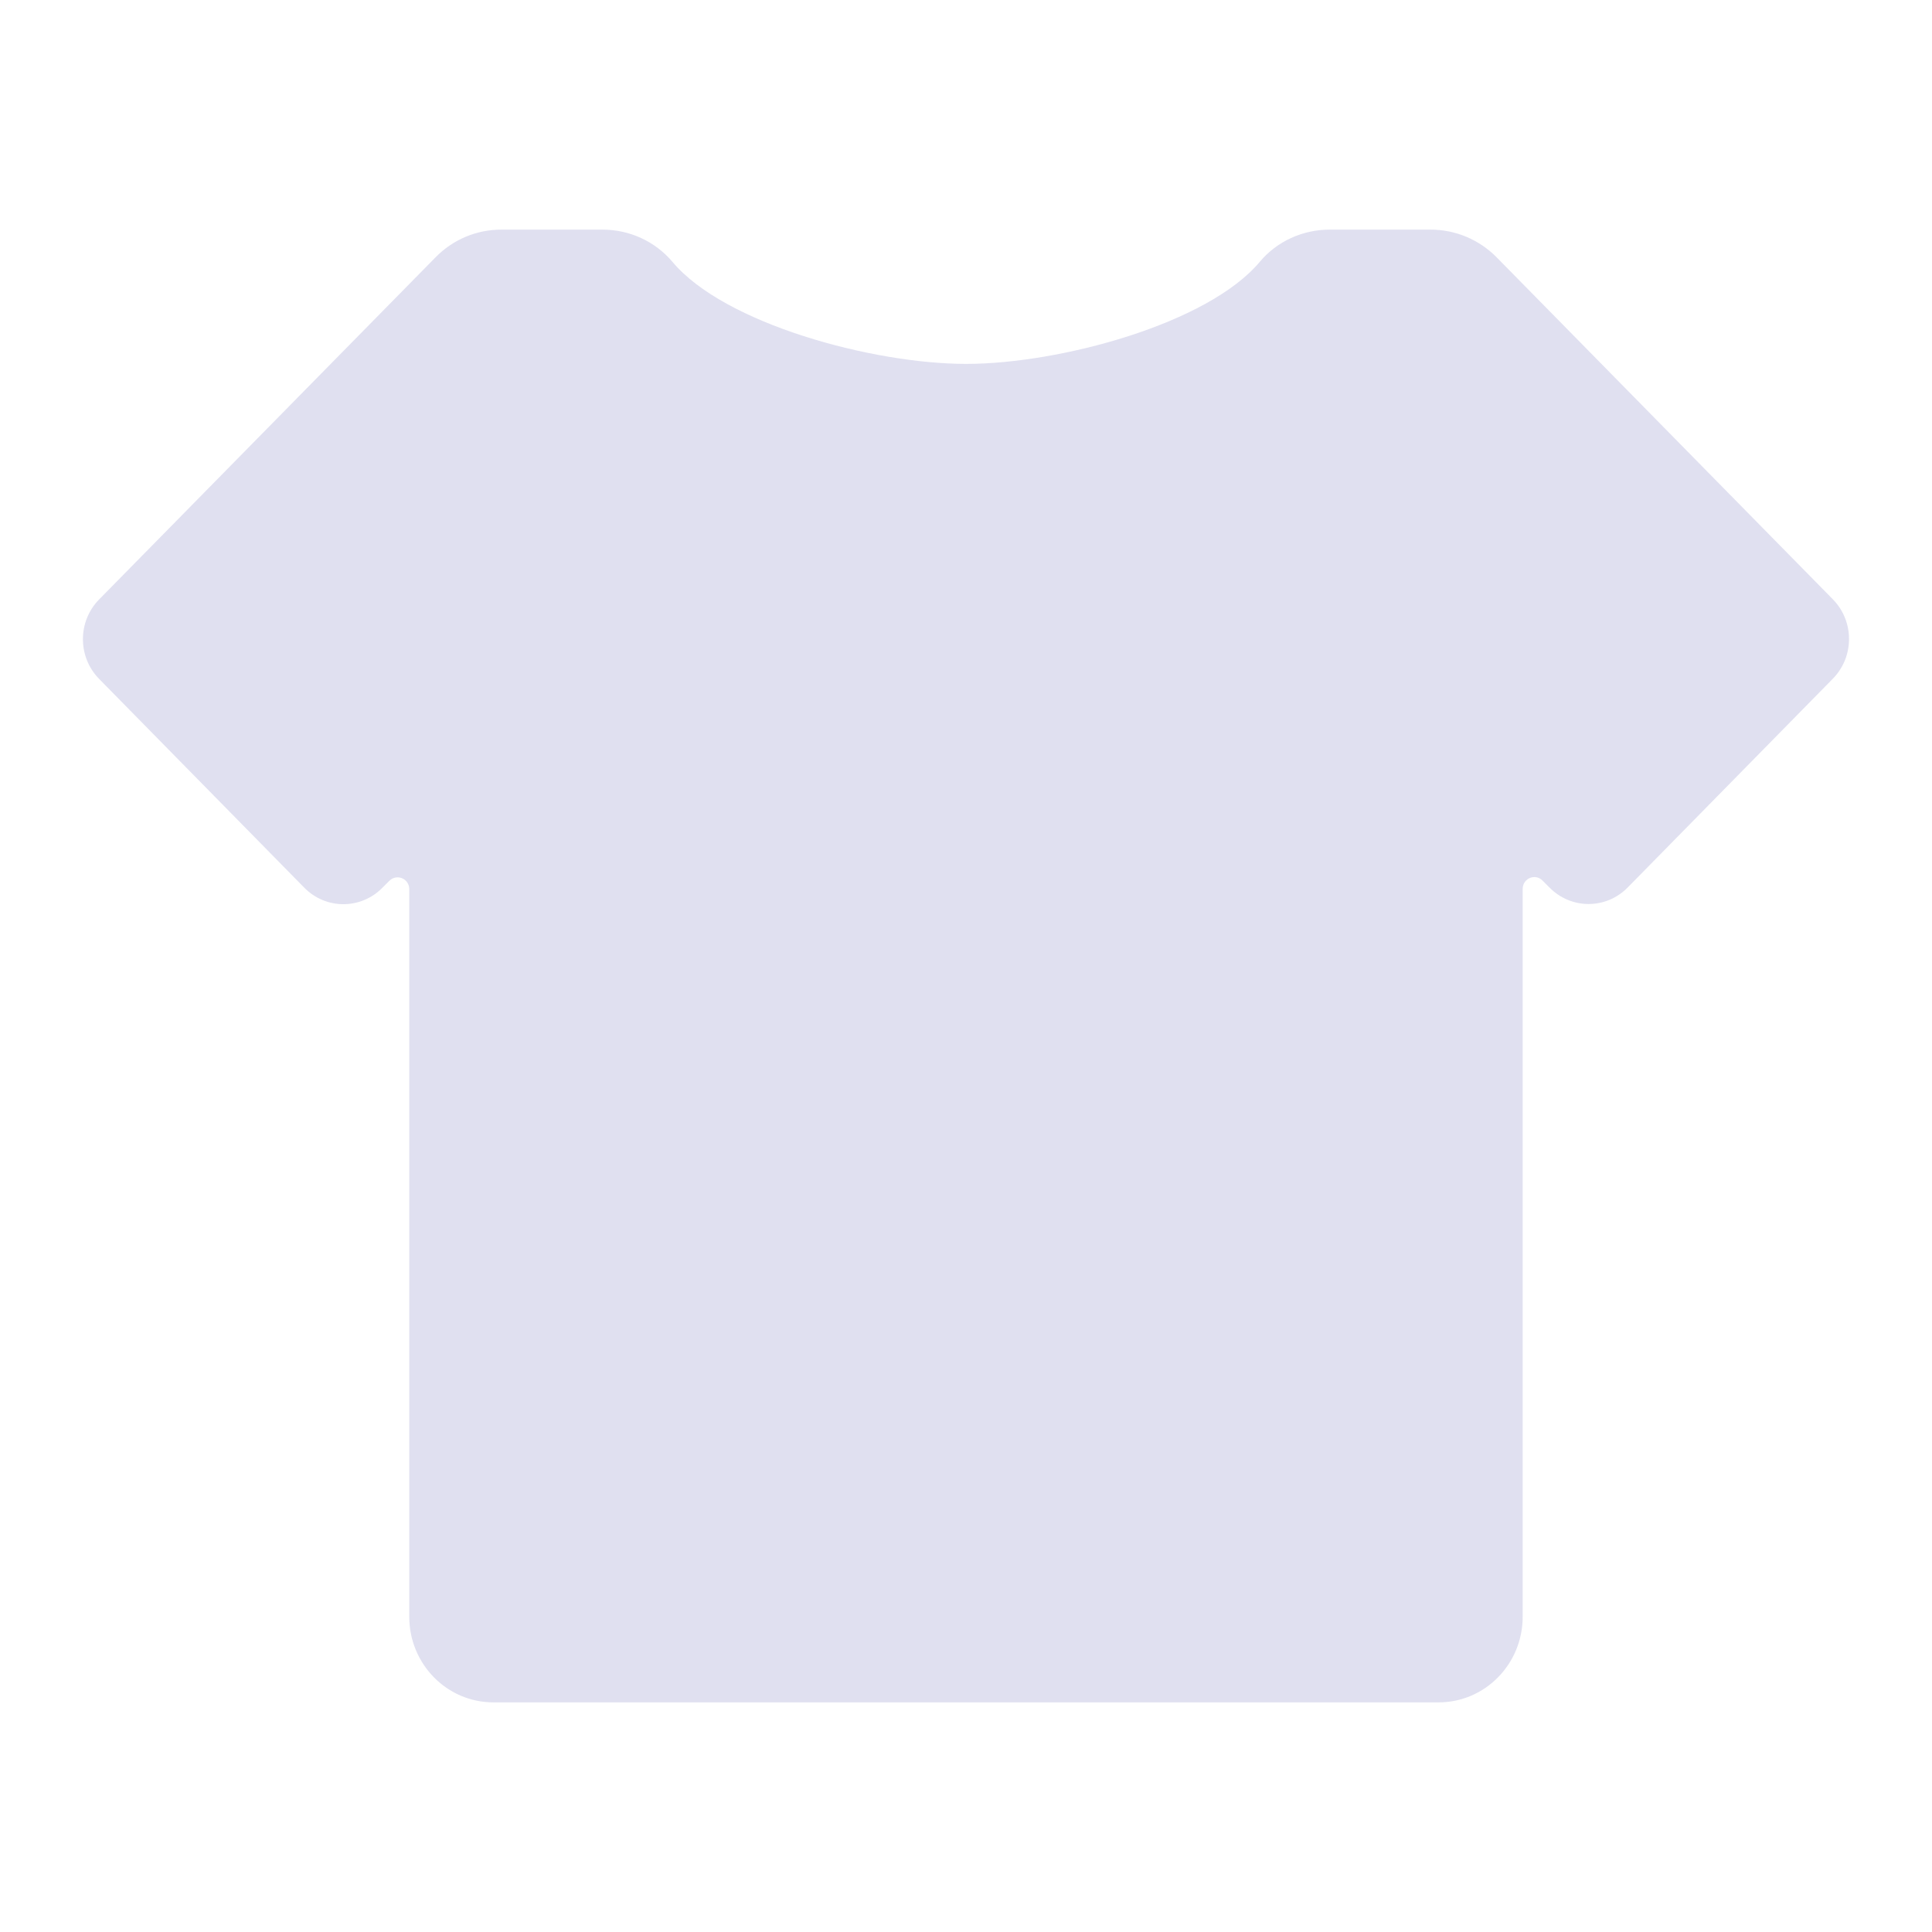 <svg t="1694945503408" class="icon" viewBox="0 0 1024 1024" version="1.1" xmlns="http://www.w3.org/2000/svg" p-id="5223" width="200" height="200"><path d="M758.35 121.71H704.7c-14.19 0-27.88 6.14-37.04 17.11-27.48 32.81-106.09 54.05-155.61 54.05s-128.13-21.24-155.61-54.05c-9.26-10.98-22.85-17.11-37.04-17.11h-53.75c-13.08 0-25.57 5.23-34.83 14.7L52.56 317.69c-11.48 11.67-11.48 30.5 0 42.17l108.7 110.62c11.48 11.68 30 11.68 41.47 0l3.62-3.62c3.93-3.93 10.57-1.21 10.57 4.43V856.9c0 25.06 19.93 45.39 44.59 45.39h500.95c24.66 0 44.59-20.33 44.59-45.39V471.19c0-5.64 6.64-8.46 10.57-4.43l3.62 3.63c11.48 11.67 30 11.67 41.47 0l108.7-110.62c11.48-11.67 11.48-30.5 0-42.17L793.18 136.31c-9.26-9.36-21.84-14.6-34.83-14.6z" fill="#e0e0f0" p-id="5224"></path></svg>